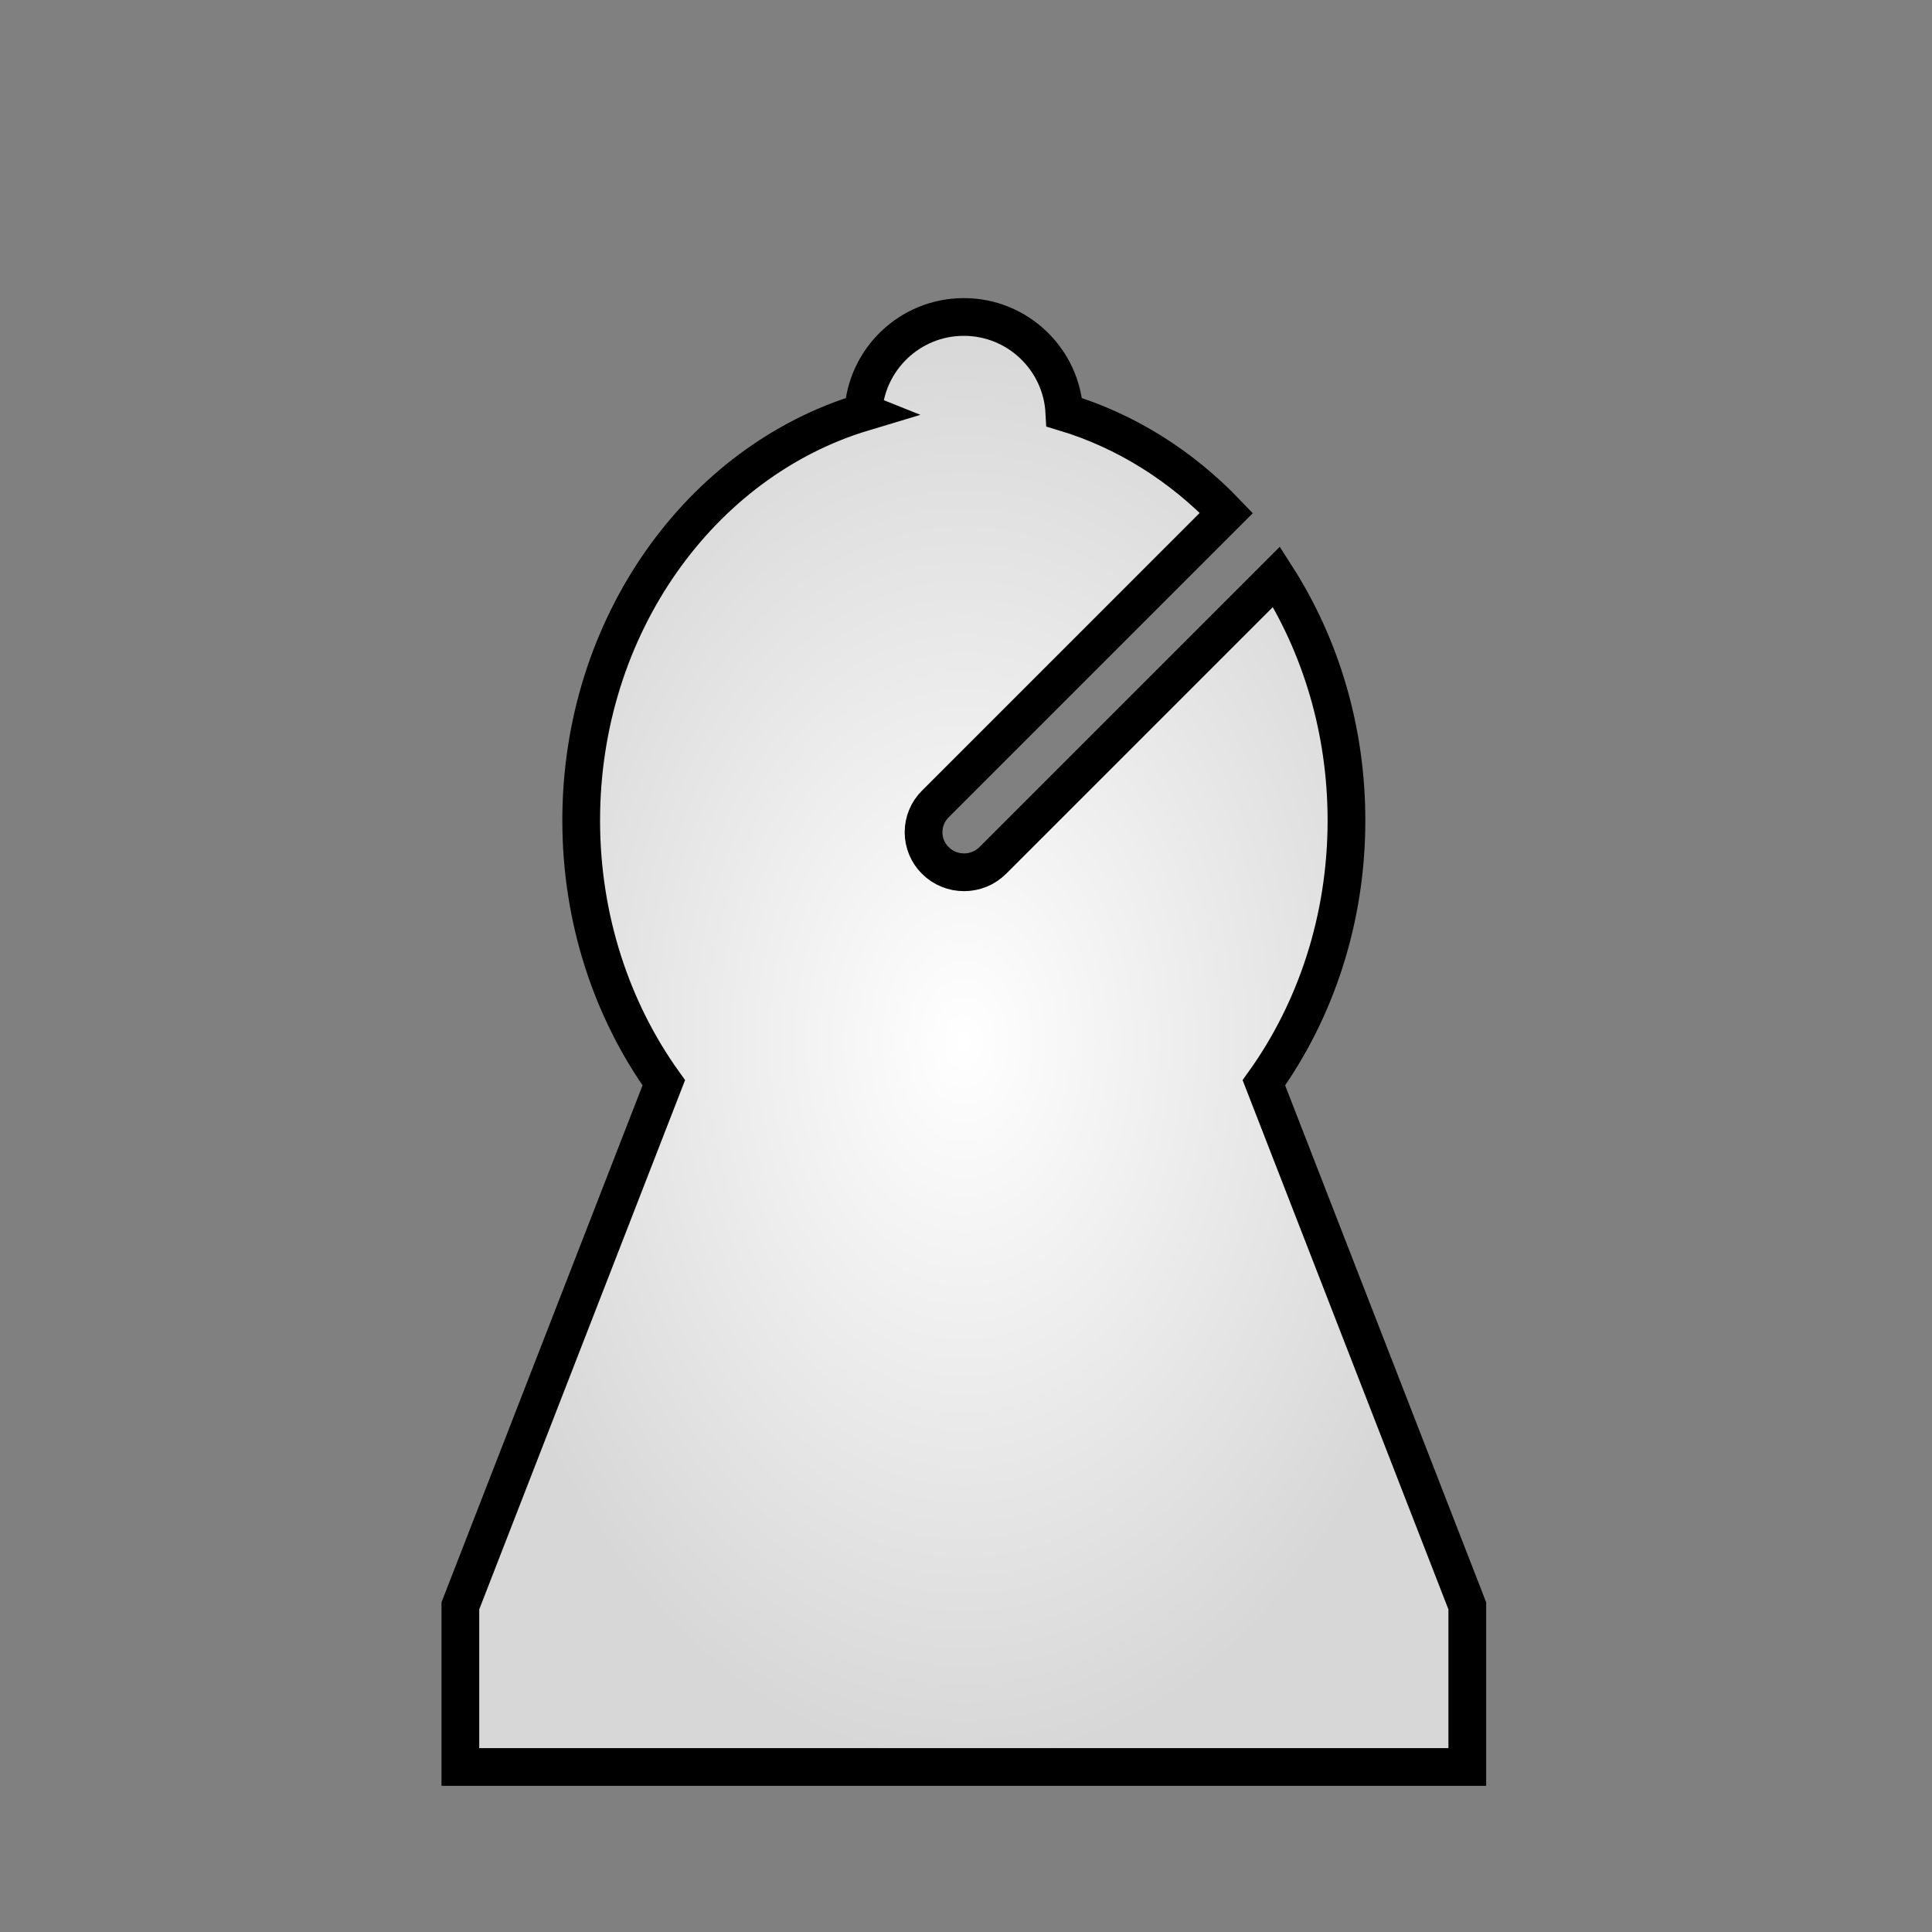 <svg width="256" height="256" viewBox="0 0 256 256" fill="none" xmlns="http://www.w3.org/2000/svg">
<rect x="0" y="0" width="256" height="256" fill="#808080" stroke="none"/>
<path fill-rule="evenodd" clip-rule="evenodd" d="M114.388 54.632C114.757 47.601 120.586 42 127.711 42C134.836 42 140.665 47.599 141.034 54.632C149.192 57.085 156.531 61.736 162.501 67.966L123.918 106.549C122.93 107.538 122.376 108.878 122.376 110.275C122.376 111.673 122.931 113.012 123.918 114C123.918 114 123.918 114.002 123.92 114.002C126.029 116.11 129.451 116.11 131.561 114.002L169.145 76.421C174.983 85.554 178.414 96.692 178.414 108.713C178.414 121.839 174.322 133.916 167.471 143.473L194.425 212.786V234.134H61V212.786L87.955 143.473C81.105 133.916 77.011 121.839 77.011 108.713C77.011 82.881 92.858 61.106 114.39 54.633L114.388 54.632Z" fill="url(#paint0_angular_1_82)" stroke="black" stroke-width="5"/>
<defs>
<radialGradient id="paint0_angular_1_82" cx="0" cy="0" r="1" gradientUnits="userSpaceOnUse" gradientTransform="translate(127.713 138.067) rotate(90) scale(96.067 66.713)">
<stop stop-color="white"/>
<stop offset="1" stop-color="#D7D7D7"/>
</radialGradient>
</defs>
</svg>
